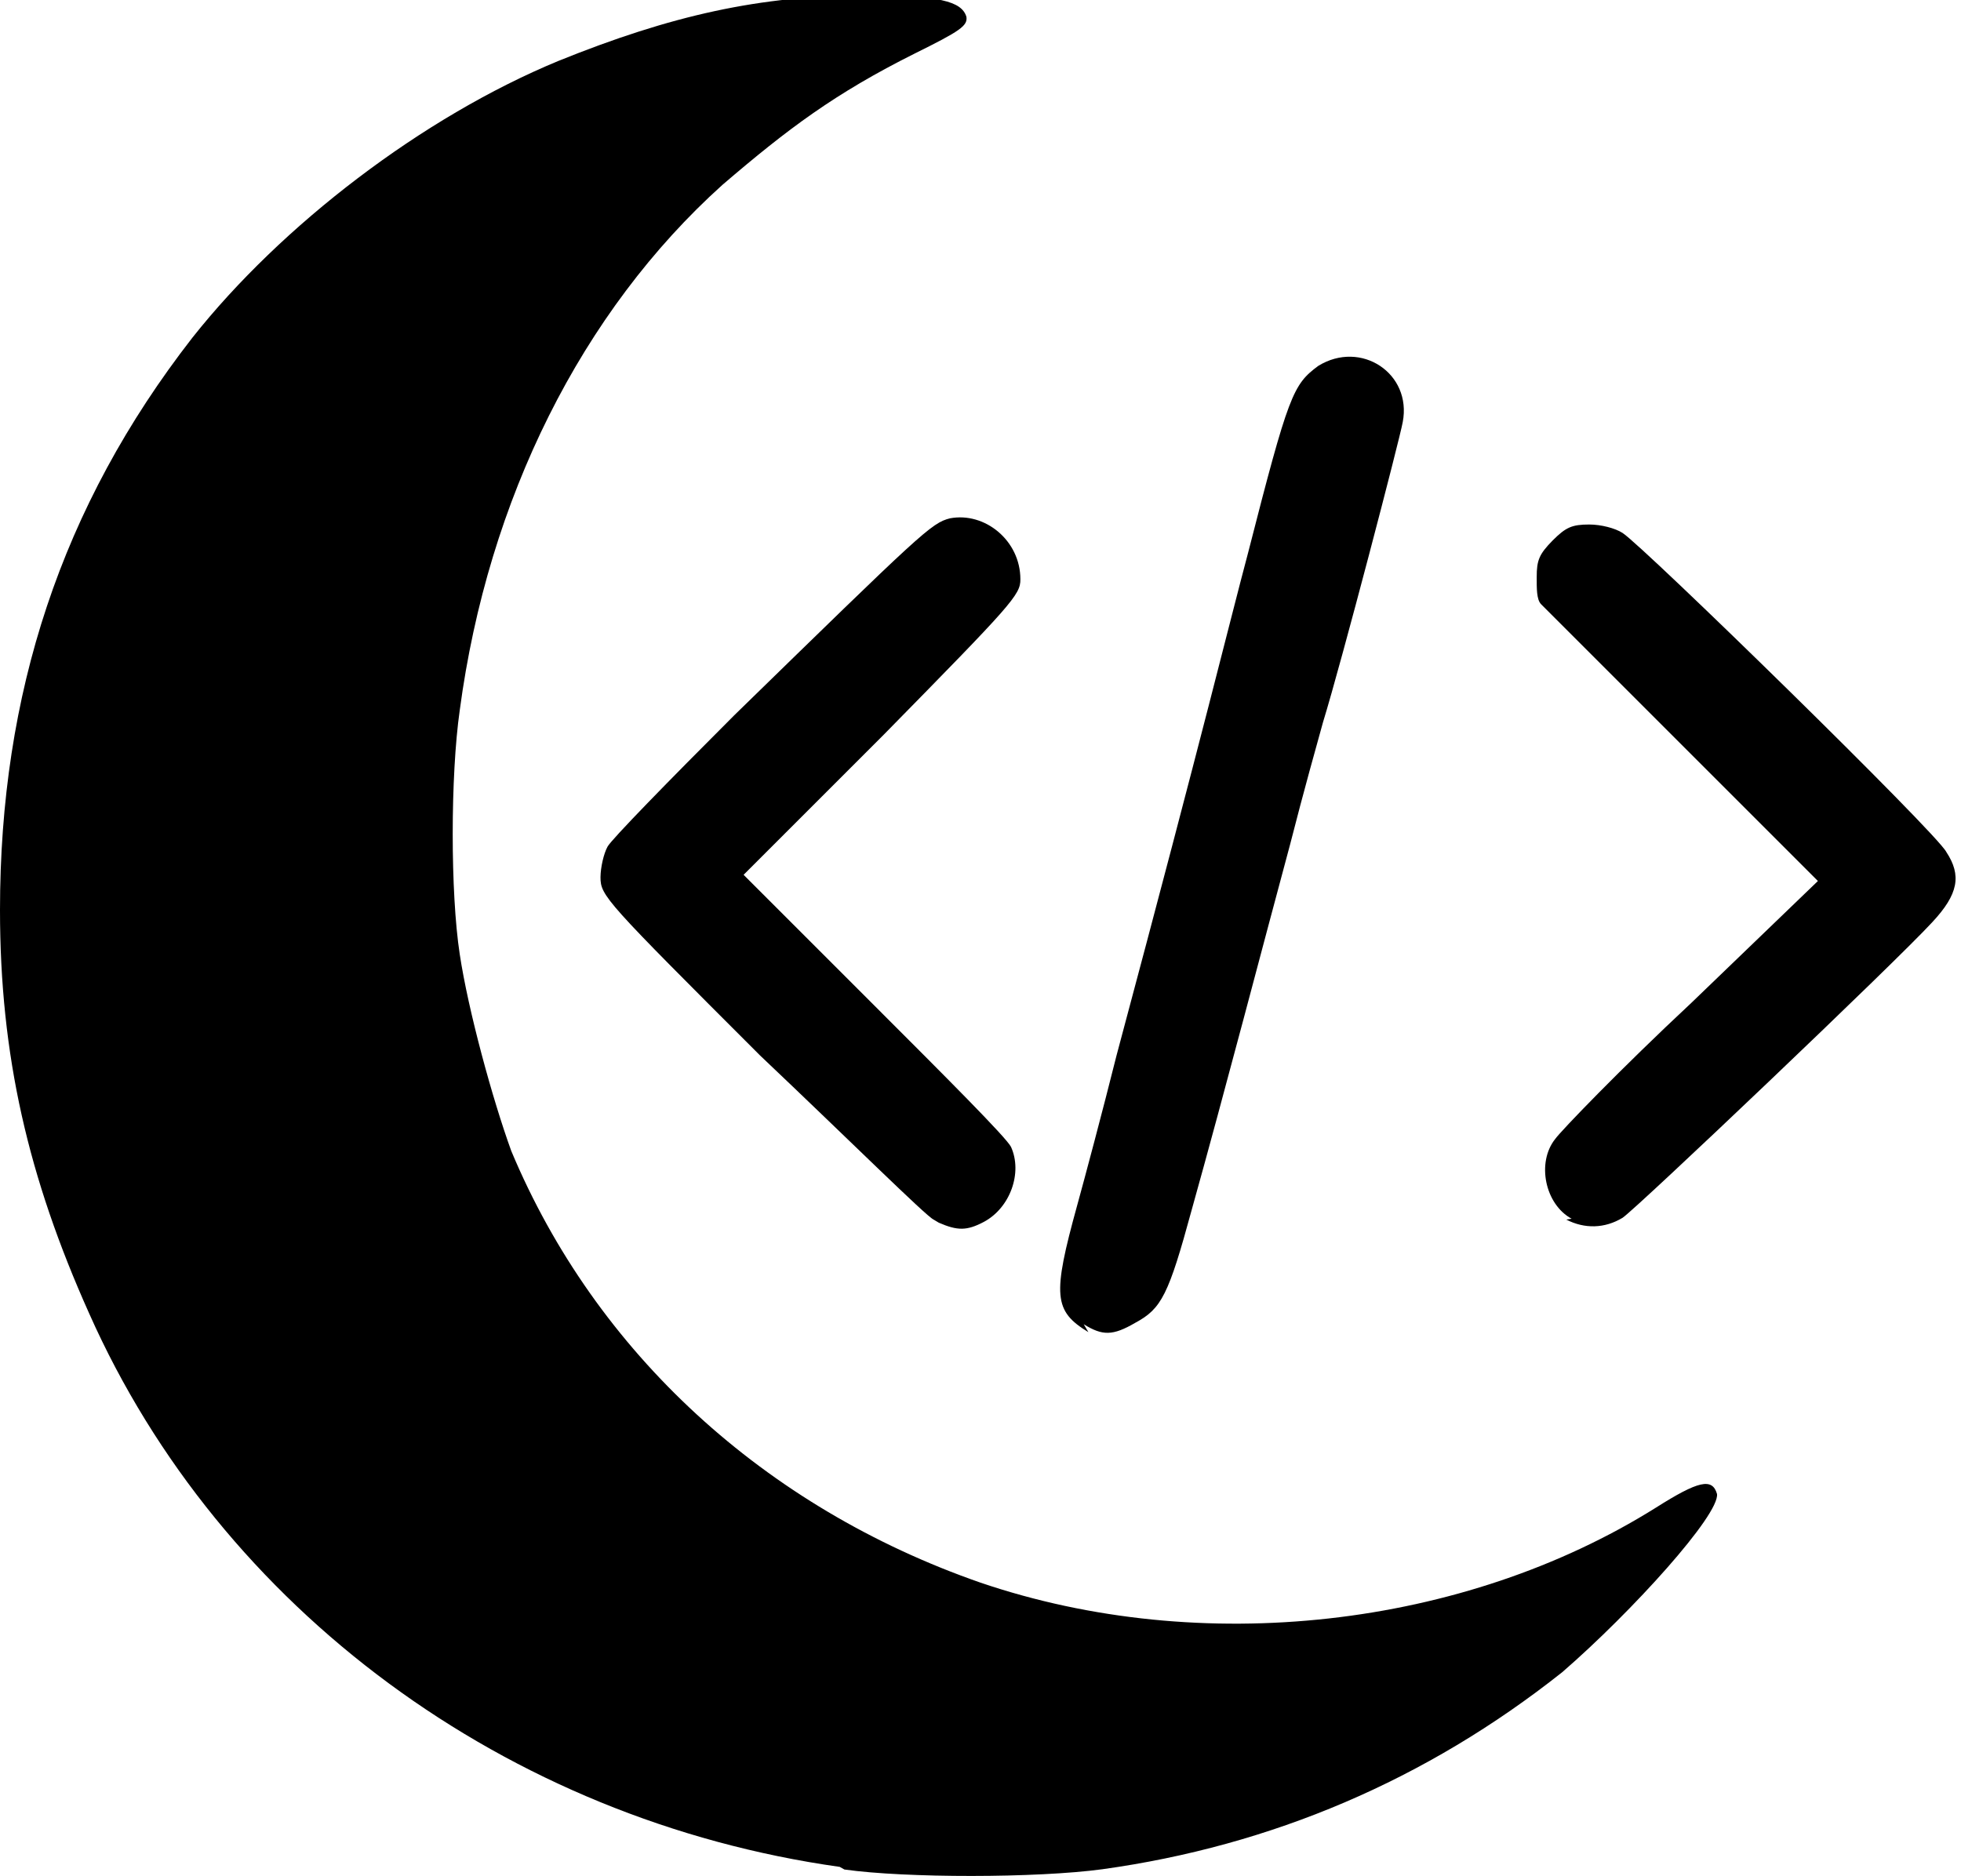 <?xml version="1.0" encoding="UTF-8"?>
<svg width="418" height="400" version="1.1" viewBox="0 0 418 400" xmlns="http://www.w3.org/2000/svg"><style>/* when in dark mode, set currentColor to white */
    @media (prefers-color-scheme: dark) {
      :root { color: white; }
    }
    /* when in light mode, set currentColor to black */
    @media (prefers-color-scheme: light) {
      :root { color: black; }
    }</style><path transform="translate(-292 -318)" d="m471 716c-71-10-132-55-160-118-13-29-19-55-19-86 0-46 13-86 41-122 19-24 49-47 78-59 24-9.7 43-14 66-14 15 0.063 20 1.2 21 4.6 0.27 1.9-1.3 3-11 7.8-17 8.5-27 16-41 28-30 27-50 67-56 112-2 14-2 39-8e-3 52 1.8 12 7 31 11 42 18 43 54 76 100 92 47 16 103 9.7 144-16 9-5.7 12-6.4 13-2.9 0.58 4.4-18 25-33 38-29 23-62 37-98 42-14 1.9-42 1.9-55 0.059zm53-114c-7.4-4.5-7.7-7.8-2.4-27 1.6-5.8 5.4-20 8.4-32 19-71 24-92 28-107 8.7-34 9.6-36 15-40 9.1-5.6 20 1.6 18 12-0.61 3.5-13 51-17 64-1 3.6-4.2 15-7 26-5.4 20-14 53-21 78-4.9 18-6.4 21-12 24-4.8 2.8-7 2.8-11 0.31zm-33-24c-1.6-0.72-18-17-37-35-33-33-34-34-34-38 0.02-2.1 0.68-5 1.5-6.5 0.79-1.5 13-14 27-28 40-39 42-41 46-42 7.4-1.4 15 4.7 15 13 0.041 3.3-1.8 5.3-29 33-16 16-30 30-30 30s13 13 28 28c15 15 28 28 29 30 2.5 5.5-0.16 13-5.8 16-3.6 1.9-5.6 1.9-9.6 0.16zm136-0.18c-5.7-3.1-7.5-12-3.5-17 1.2-1.7 14-15 29-29l27-26-29-29c-16-16-29-29-30-30s-0.94-3.5-0.94-5.8c-0.013-3.6 0.55-4.9 3.4-7.8 2.8-2.8 4.1-3.4 7.8-3.4 2.5 4e-3 5.5 0.77 7.1 1.8 4.5 2.9 67 64 69 68 3.3 5 2.6 9-3 15-7.9 8.6-63 61-66 63-3.8 2.3-8.1 2.4-12 0.38z" fill="currentColor"/></svg>
